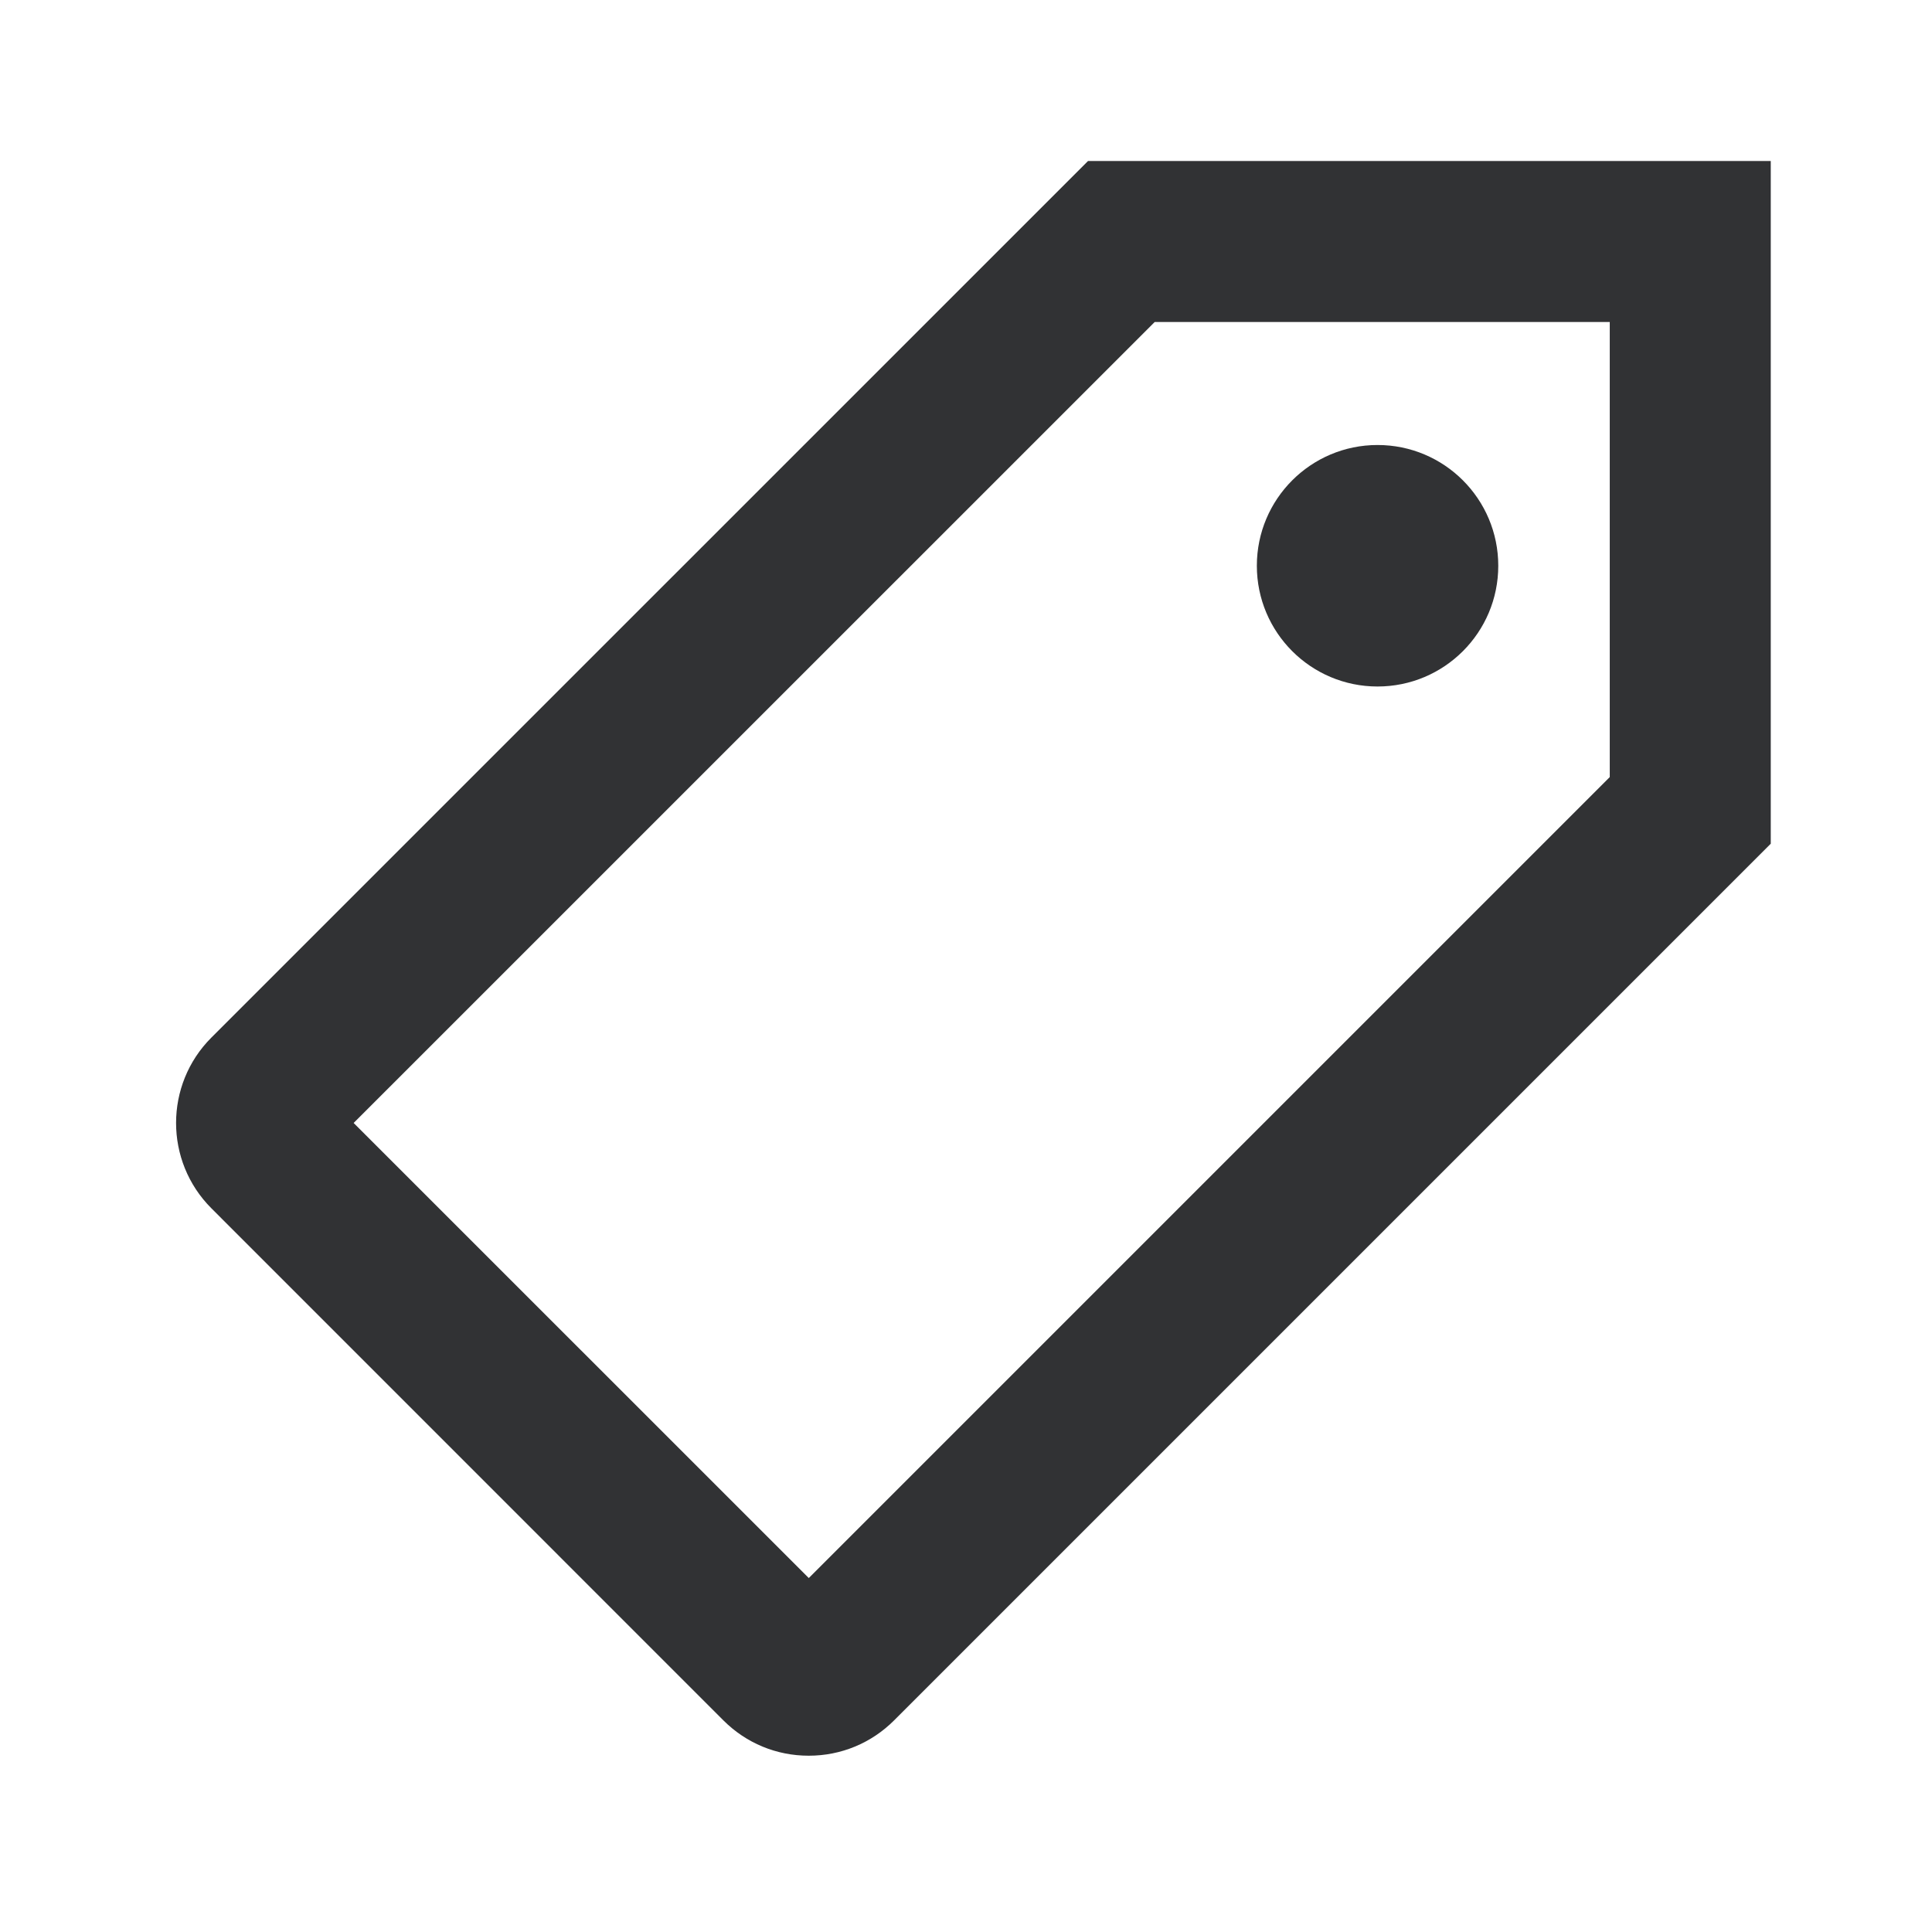 <svg width="24" height="24" viewBox="0 0 24 24" fill="none" xmlns="http://www.w3.org/2000/svg">
<path fill-rule="evenodd" clip-rule="evenodd" d="M10.047 19.603L19.997 9.653V4H14.344L4.393 13.95L10.047 19.603ZM2.626 12.889L13.516 2H21.997V10.481L11.107 21.371C10.824 21.654 10.447 21.81 10.047 21.81H10.046C9.645 21.81 9.269 21.654 8.986 21.371L2.626 15.01C2.041 14.425 2.041 13.474 2.626 12.889ZM18.612 7.028C18.612 7.857 17.941 8.528 17.112 8.528C16.285 8.528 15.613 7.857 15.613 7.028C15.613 6.199 16.285 5.528 17.112 5.528C17.941 5.528 18.612 6.199 18.612 7.028Z" fill="#313234"/>
</svg>
